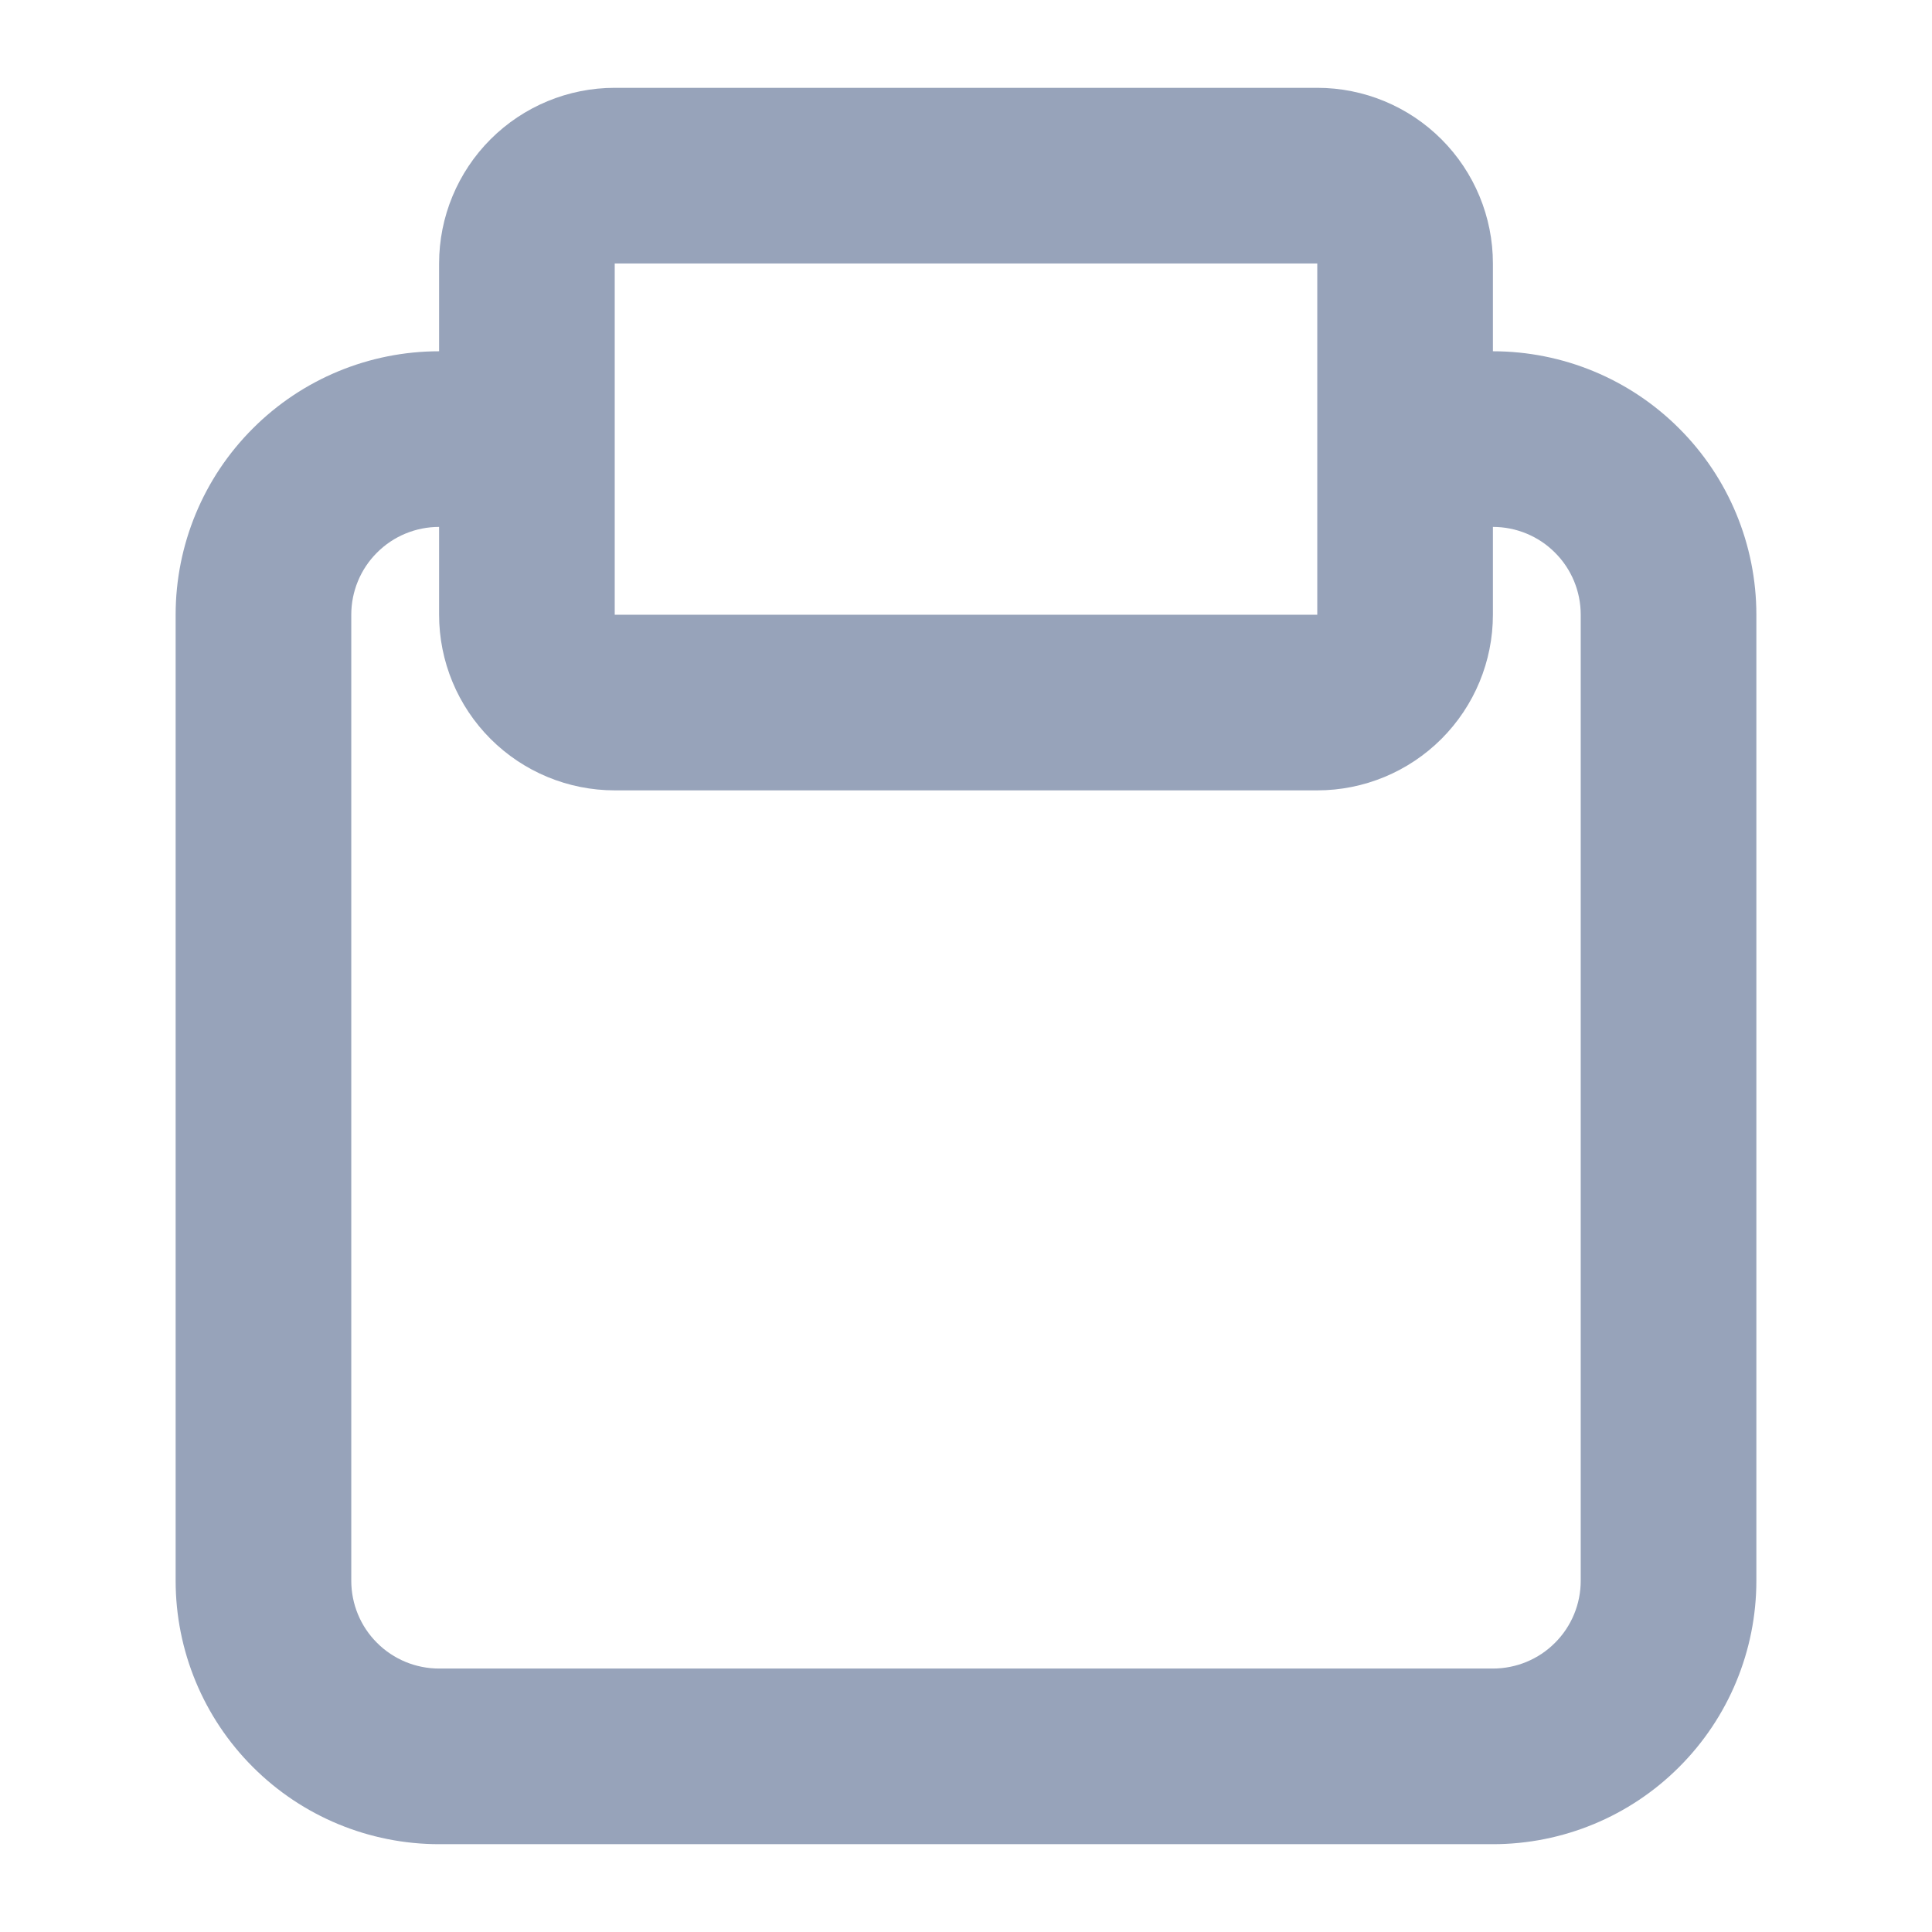 <svg width="22" height="22" viewBox="0 0 22 22" fill="none" xmlns="http://www.w3.org/2000/svg">
<path d="M17 4V3C17 2.47 16.789 1.961 16.414 1.586C16.039 1.211 15.53 1 15 1H7C6.47 1 5.961 1.211 5.586 1.586C5.211 1.961 5 2.47 5 3V4C4.204 4 3.441 4.316 2.879 4.879C2.316 5.441 2 6.204 2 7V18C2 18.796 2.316 19.559 2.879 20.121C3.441 20.684 4.204 21 5 21H17C17.796 21 18.559 20.684 19.121 20.121C19.684 19.559 20 18.796 20 18V7C20 6.204 19.684 5.441 19.121 4.879C18.559 4.316 17.796 4 17 4ZM7 3H15V7H7V3ZM18 18C18 18.265 17.895 18.52 17.707 18.707C17.52 18.895 17.265 19 17 19H5C4.735 19 4.48 18.895 4.293 18.707C4.105 18.52 4 18.265 4 18V7C4 6.735 4.105 6.48 4.293 6.293C4.48 6.105 4.735 6 5 6V7C5 7.53 5.211 8.039 5.586 8.414C5.961 8.789 6.47 9 7 9H15C15.53 9 16.039 8.789 16.414 8.414C16.789 8.039 17 7.53 17 7V6C17.265 6 17.52 6.105 17.707 6.293C17.895 6.48 18 6.735 18 7V18Z" fill="#97A3BA"/>
</svg>

